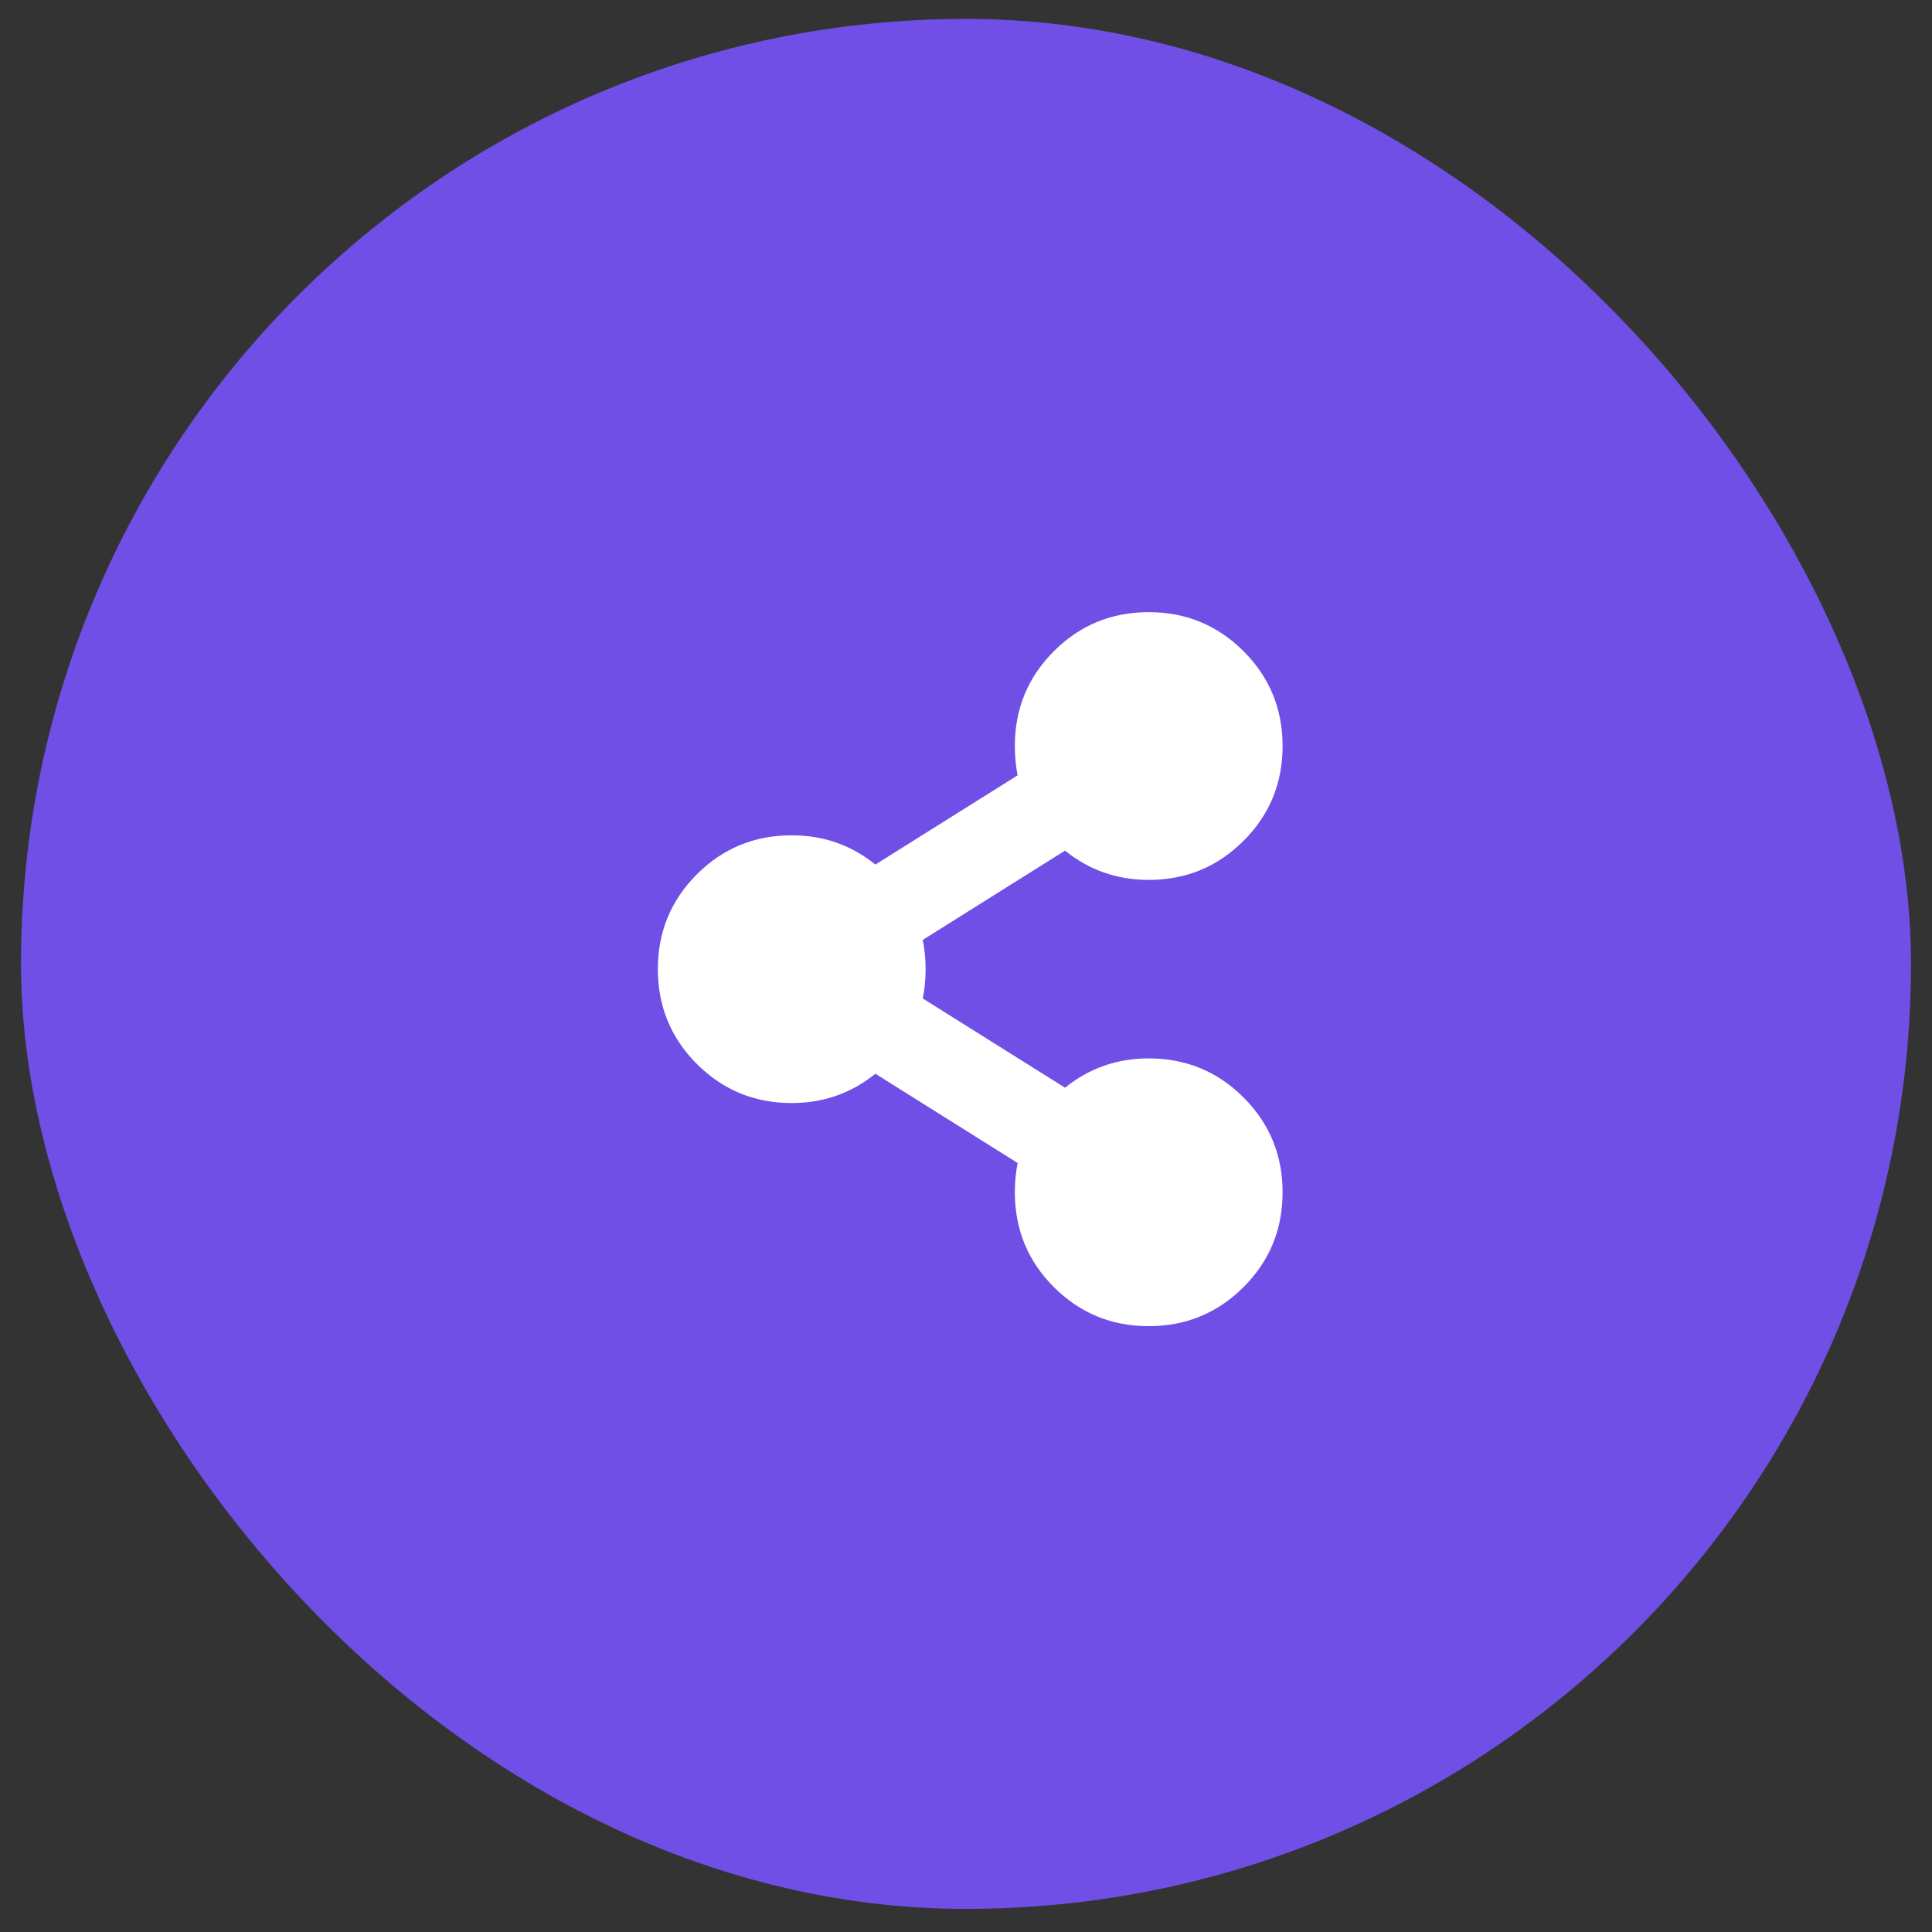 <svg width="46" height="46" viewBox="0 0 46 46" fill="none" xmlns="http://www.w3.org/2000/svg">
<rect x="0" y="0" width="46" height="46" fill="#333333" stroke="none"/>
<rect x="0.5" y="0.45" width="45" height="45" rx="22.5" fill="#704FE6"/>
<path d="M27.35 25.2C28.235 25.2 28.988 25.51 29.608 26.13C30.228 26.75 30.538 27.502 30.538 28.388C30.538 29.273 30.228 30.026 29.608 30.645C28.988 31.265 28.235 31.575 27.35 31.575C26.465 31.575 25.712 31.265 25.092 30.645C24.473 30.026 24.163 29.273 24.163 28.388C24.163 28.144 24.185 27.912 24.229 27.69L20.842 25.565C20.267 26.03 19.603 26.263 18.85 26.263C17.965 26.263 17.212 25.953 16.592 25.333C15.973 24.713 15.663 23.961 15.663 23.075C15.663 22.19 15.973 21.437 16.592 20.817C17.212 20.198 17.965 19.888 18.85 19.888C19.603 19.888 20.267 20.12 20.842 20.585L24.229 18.46C24.185 18.239 24.163 18.006 24.163 17.763C24.163 16.877 24.473 16.125 25.092 15.505C25.712 14.885 26.465 14.575 27.35 14.575C28.235 14.575 28.988 14.885 29.608 15.505C30.228 16.125 30.538 16.877 30.538 17.763C30.538 18.648 30.228 19.401 29.608 20.02C28.988 20.64 28.235 20.95 27.35 20.95C26.598 20.95 25.933 20.718 25.358 20.253L21.971 22.378C22.015 22.599 22.038 22.832 22.038 23.075C22.038 23.319 22.015 23.551 21.971 23.773L25.358 25.898C25.933 25.433 26.598 25.2 27.35 25.2Z" fill="white"/>
</svg>
